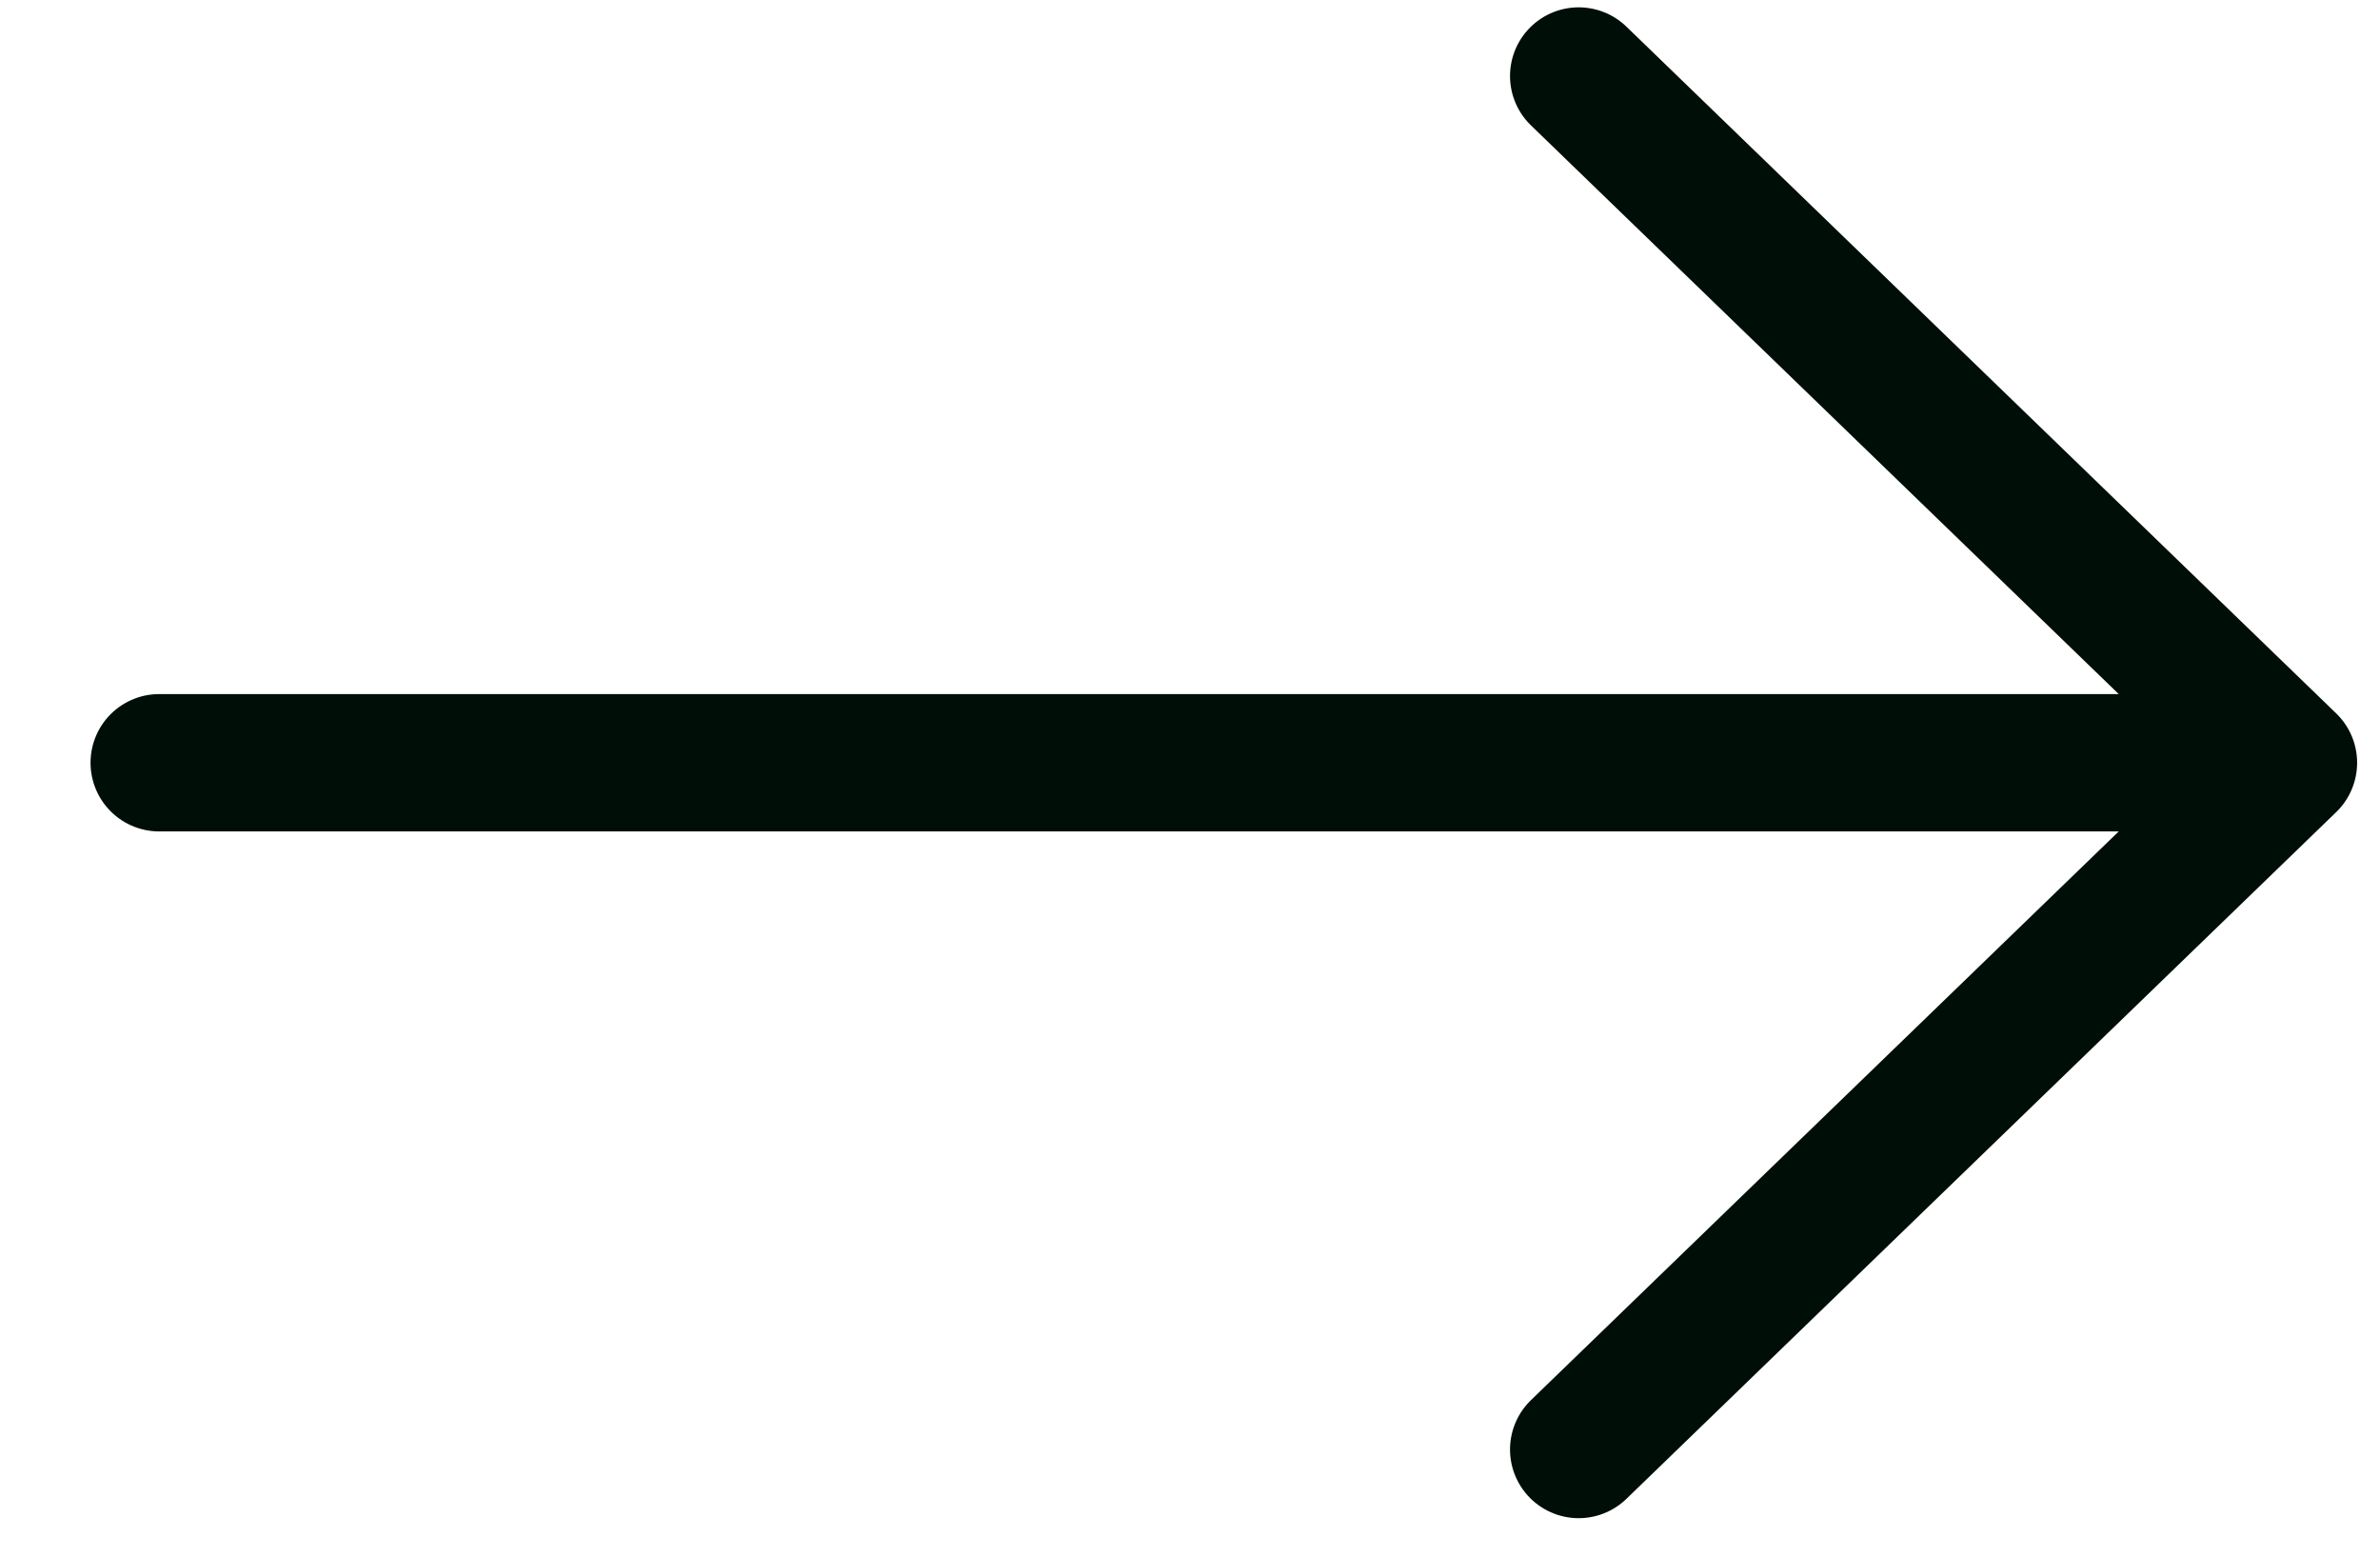 <svg width="26" height="17" viewBox="0 0 26 17" fill="none" xmlns="http://www.w3.org/2000/svg">
<path d="M17.246 15.83L25 8.33M25 8.33L17.246 0.83M25 8.33L1.739 8.33" stroke="#000E08" stroke-width="1.5" stroke-linecap="round" stroke-linejoin="round"/>
</svg>
